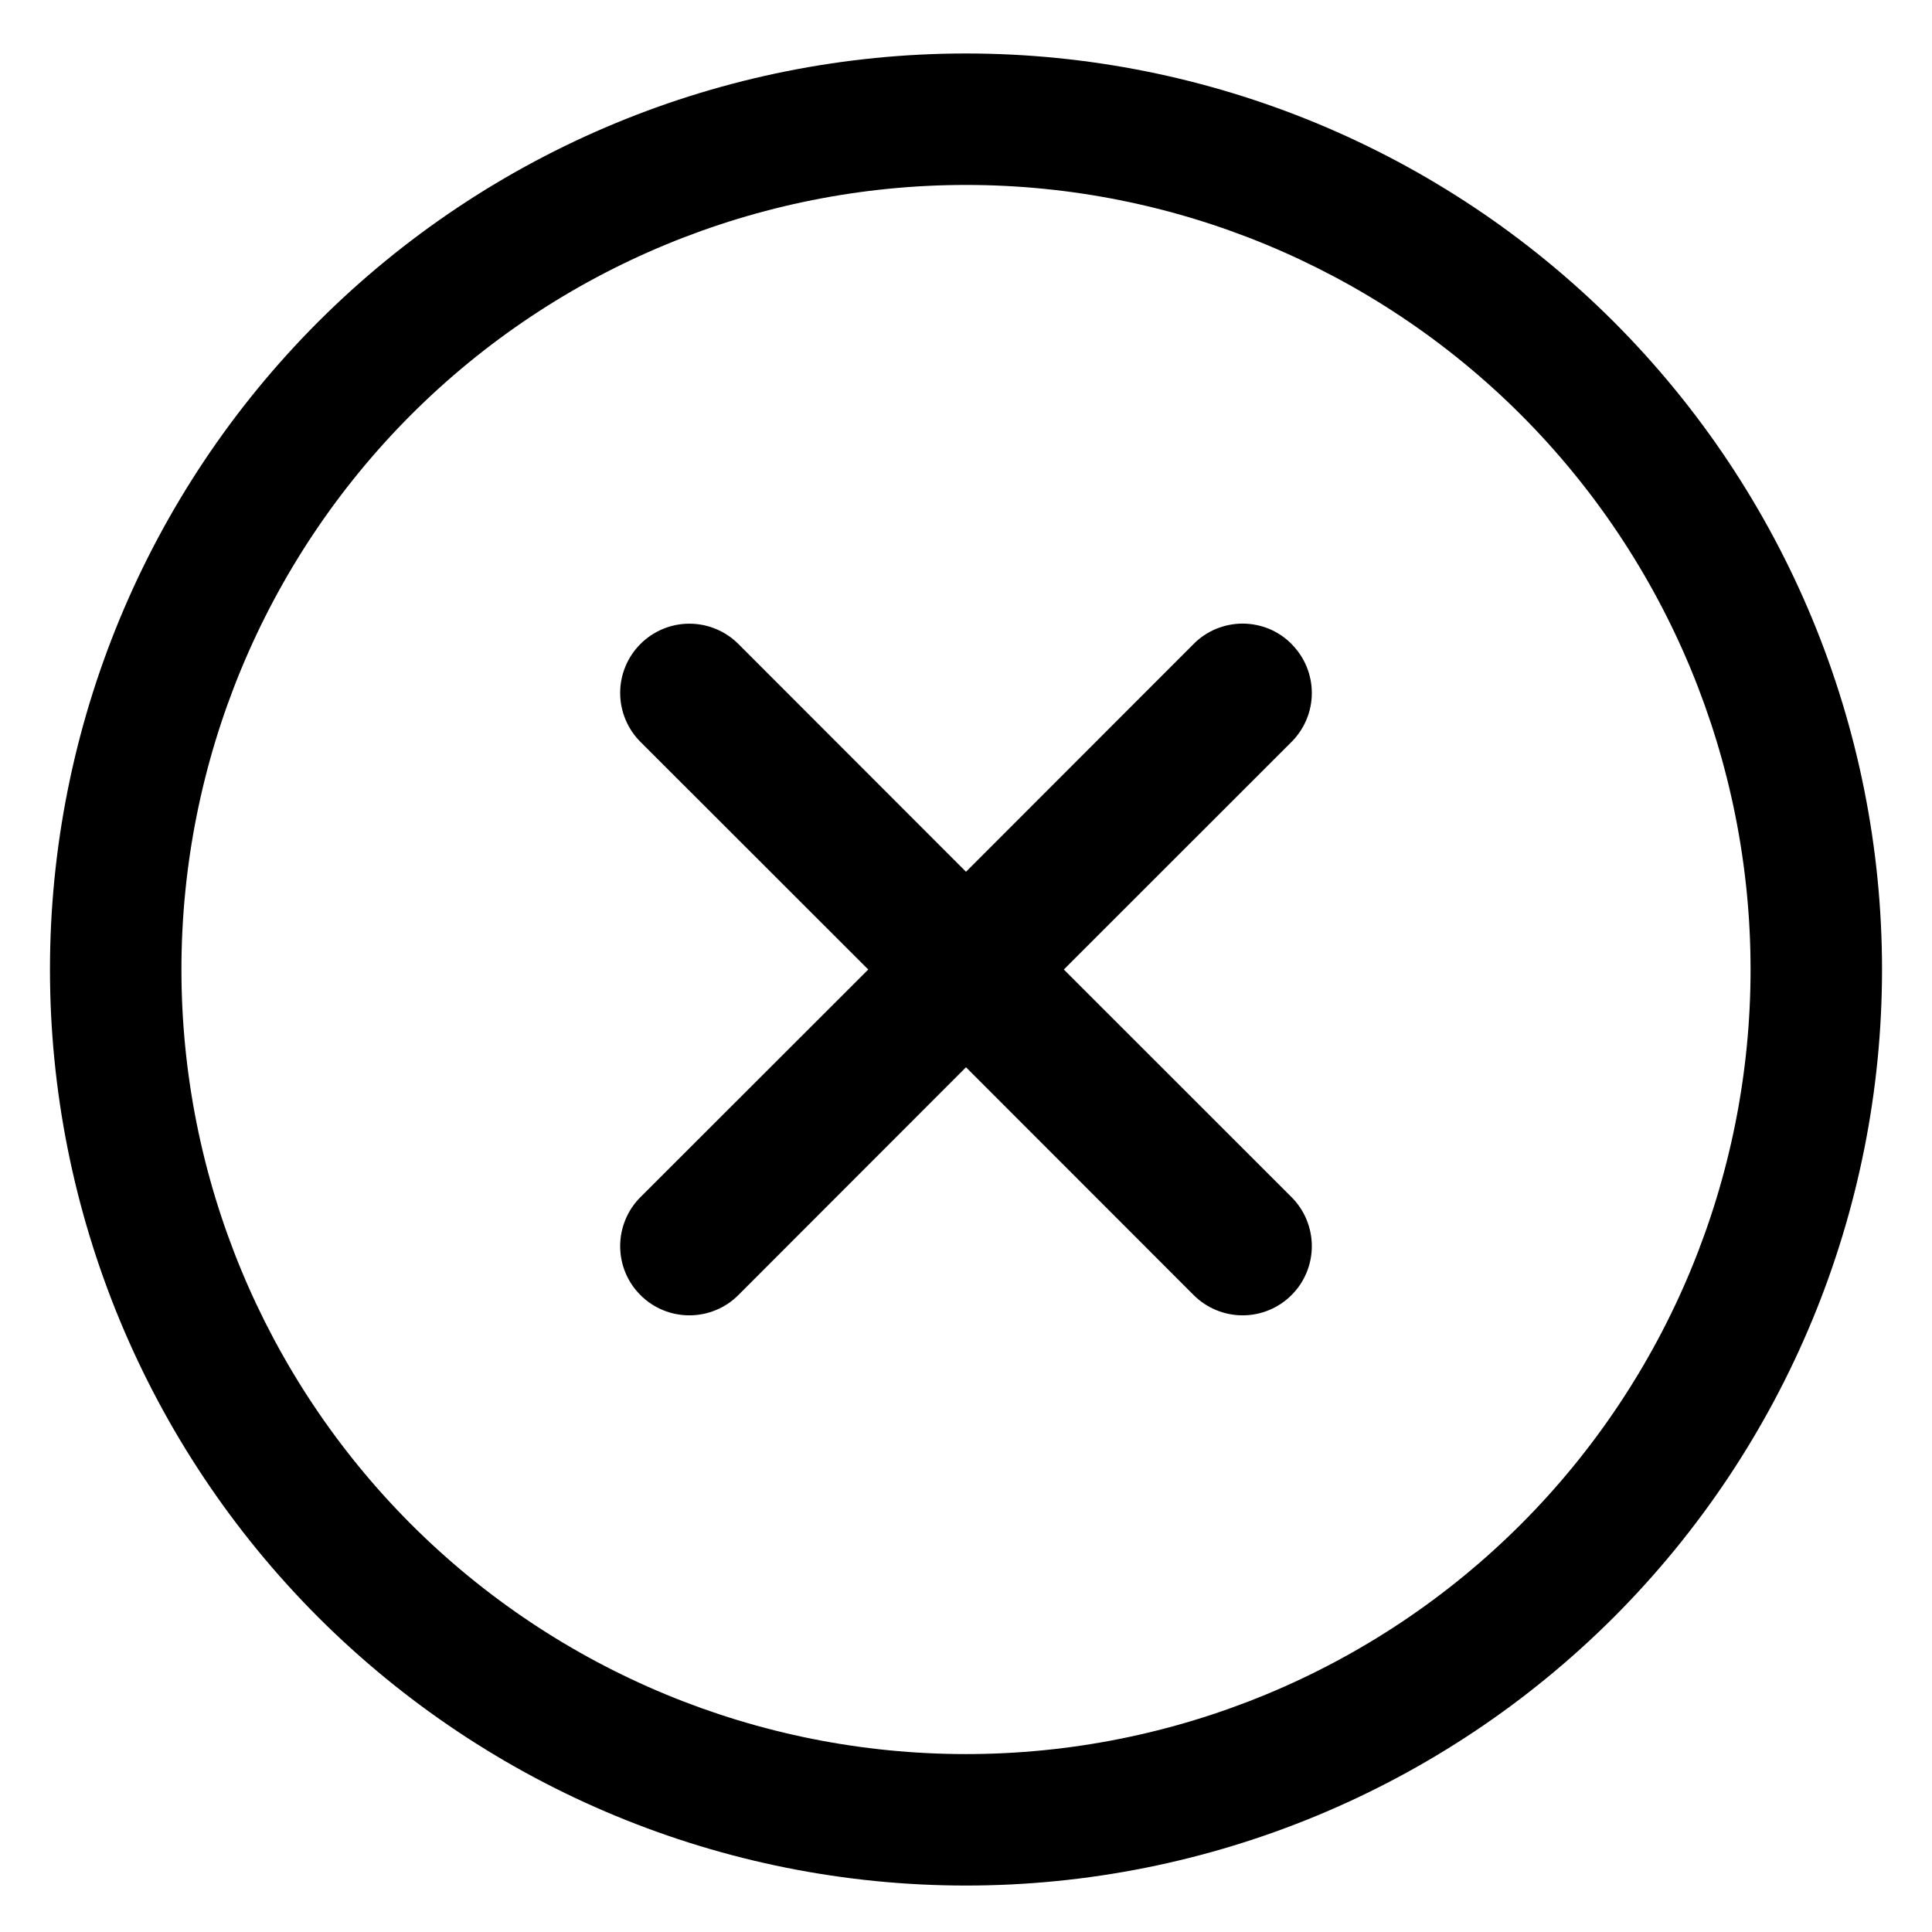 <svg width="22" height="22" viewBox="0 0 22 22" fill="none" xmlns="http://www.w3.org/2000/svg">
<path fill-rule="evenodd" clip-rule="evenodd" d="M0.569 11.04C0.569 8.274 1.668 5.621 3.624 3.664C5.581 1.708 8.234 0.609 11 0.609C13.766 0.609 16.419 1.708 18.376 3.664C20.332 5.621 21.431 8.274 21.431 11.04C21.431 13.806 20.332 16.459 18.376 18.416C16.419 20.372 13.766 21.471 11 21.471C8.234 21.471 5.581 20.372 3.624 18.416C1.668 16.459 0.569 13.806 0.569 11.04ZM11 2.106C8.63 2.106 6.358 3.047 4.682 4.722C3.007 6.398 2.066 8.67 2.066 11.04C2.066 13.41 3.007 15.682 4.682 17.358C6.358 19.033 8.63 19.974 11 19.974C13.37 19.974 15.642 19.033 17.318 17.358C18.993 15.682 19.934 13.41 19.934 11.04C19.934 8.67 18.993 6.398 17.318 4.722C15.642 3.047 13.37 2.106 11 2.106ZM14.707 7.334C14.855 7.482 14.938 7.682 14.938 7.891C14.938 8.1 14.855 8.3 14.707 8.448L12.114 11.04L14.707 13.632C14.855 13.78 14.938 13.981 14.938 14.19C14.938 14.399 14.855 14.6 14.707 14.747C14.559 14.895 14.359 14.978 14.15 14.978C13.941 14.978 13.74 14.895 13.592 14.747L11 12.153L8.408 14.747C8.334 14.821 8.248 14.879 8.152 14.918C8.056 14.958 7.954 14.978 7.85 14.978C7.747 14.978 7.644 14.958 7.548 14.918C7.453 14.879 7.366 14.821 7.293 14.747C7.219 14.674 7.161 14.587 7.122 14.492C7.082 14.396 7.062 14.293 7.062 14.19C7.062 14.086 7.082 13.984 7.122 13.888C7.161 13.793 7.219 13.706 7.293 13.632L9.887 11.04L7.293 8.448C7.145 8.3 7.062 8.099 7.062 7.89C7.062 7.681 7.145 7.481 7.293 7.333C7.441 7.185 7.641 7.102 7.85 7.102C8.059 7.102 8.26 7.185 8.408 7.333L11 9.927L13.592 7.333C13.665 7.259 13.752 7.201 13.848 7.161C13.944 7.122 14.046 7.101 14.15 7.101C14.253 7.101 14.356 7.122 14.452 7.161C14.547 7.201 14.634 7.259 14.707 7.333V7.334Z" fill="black"/>
</svg>

